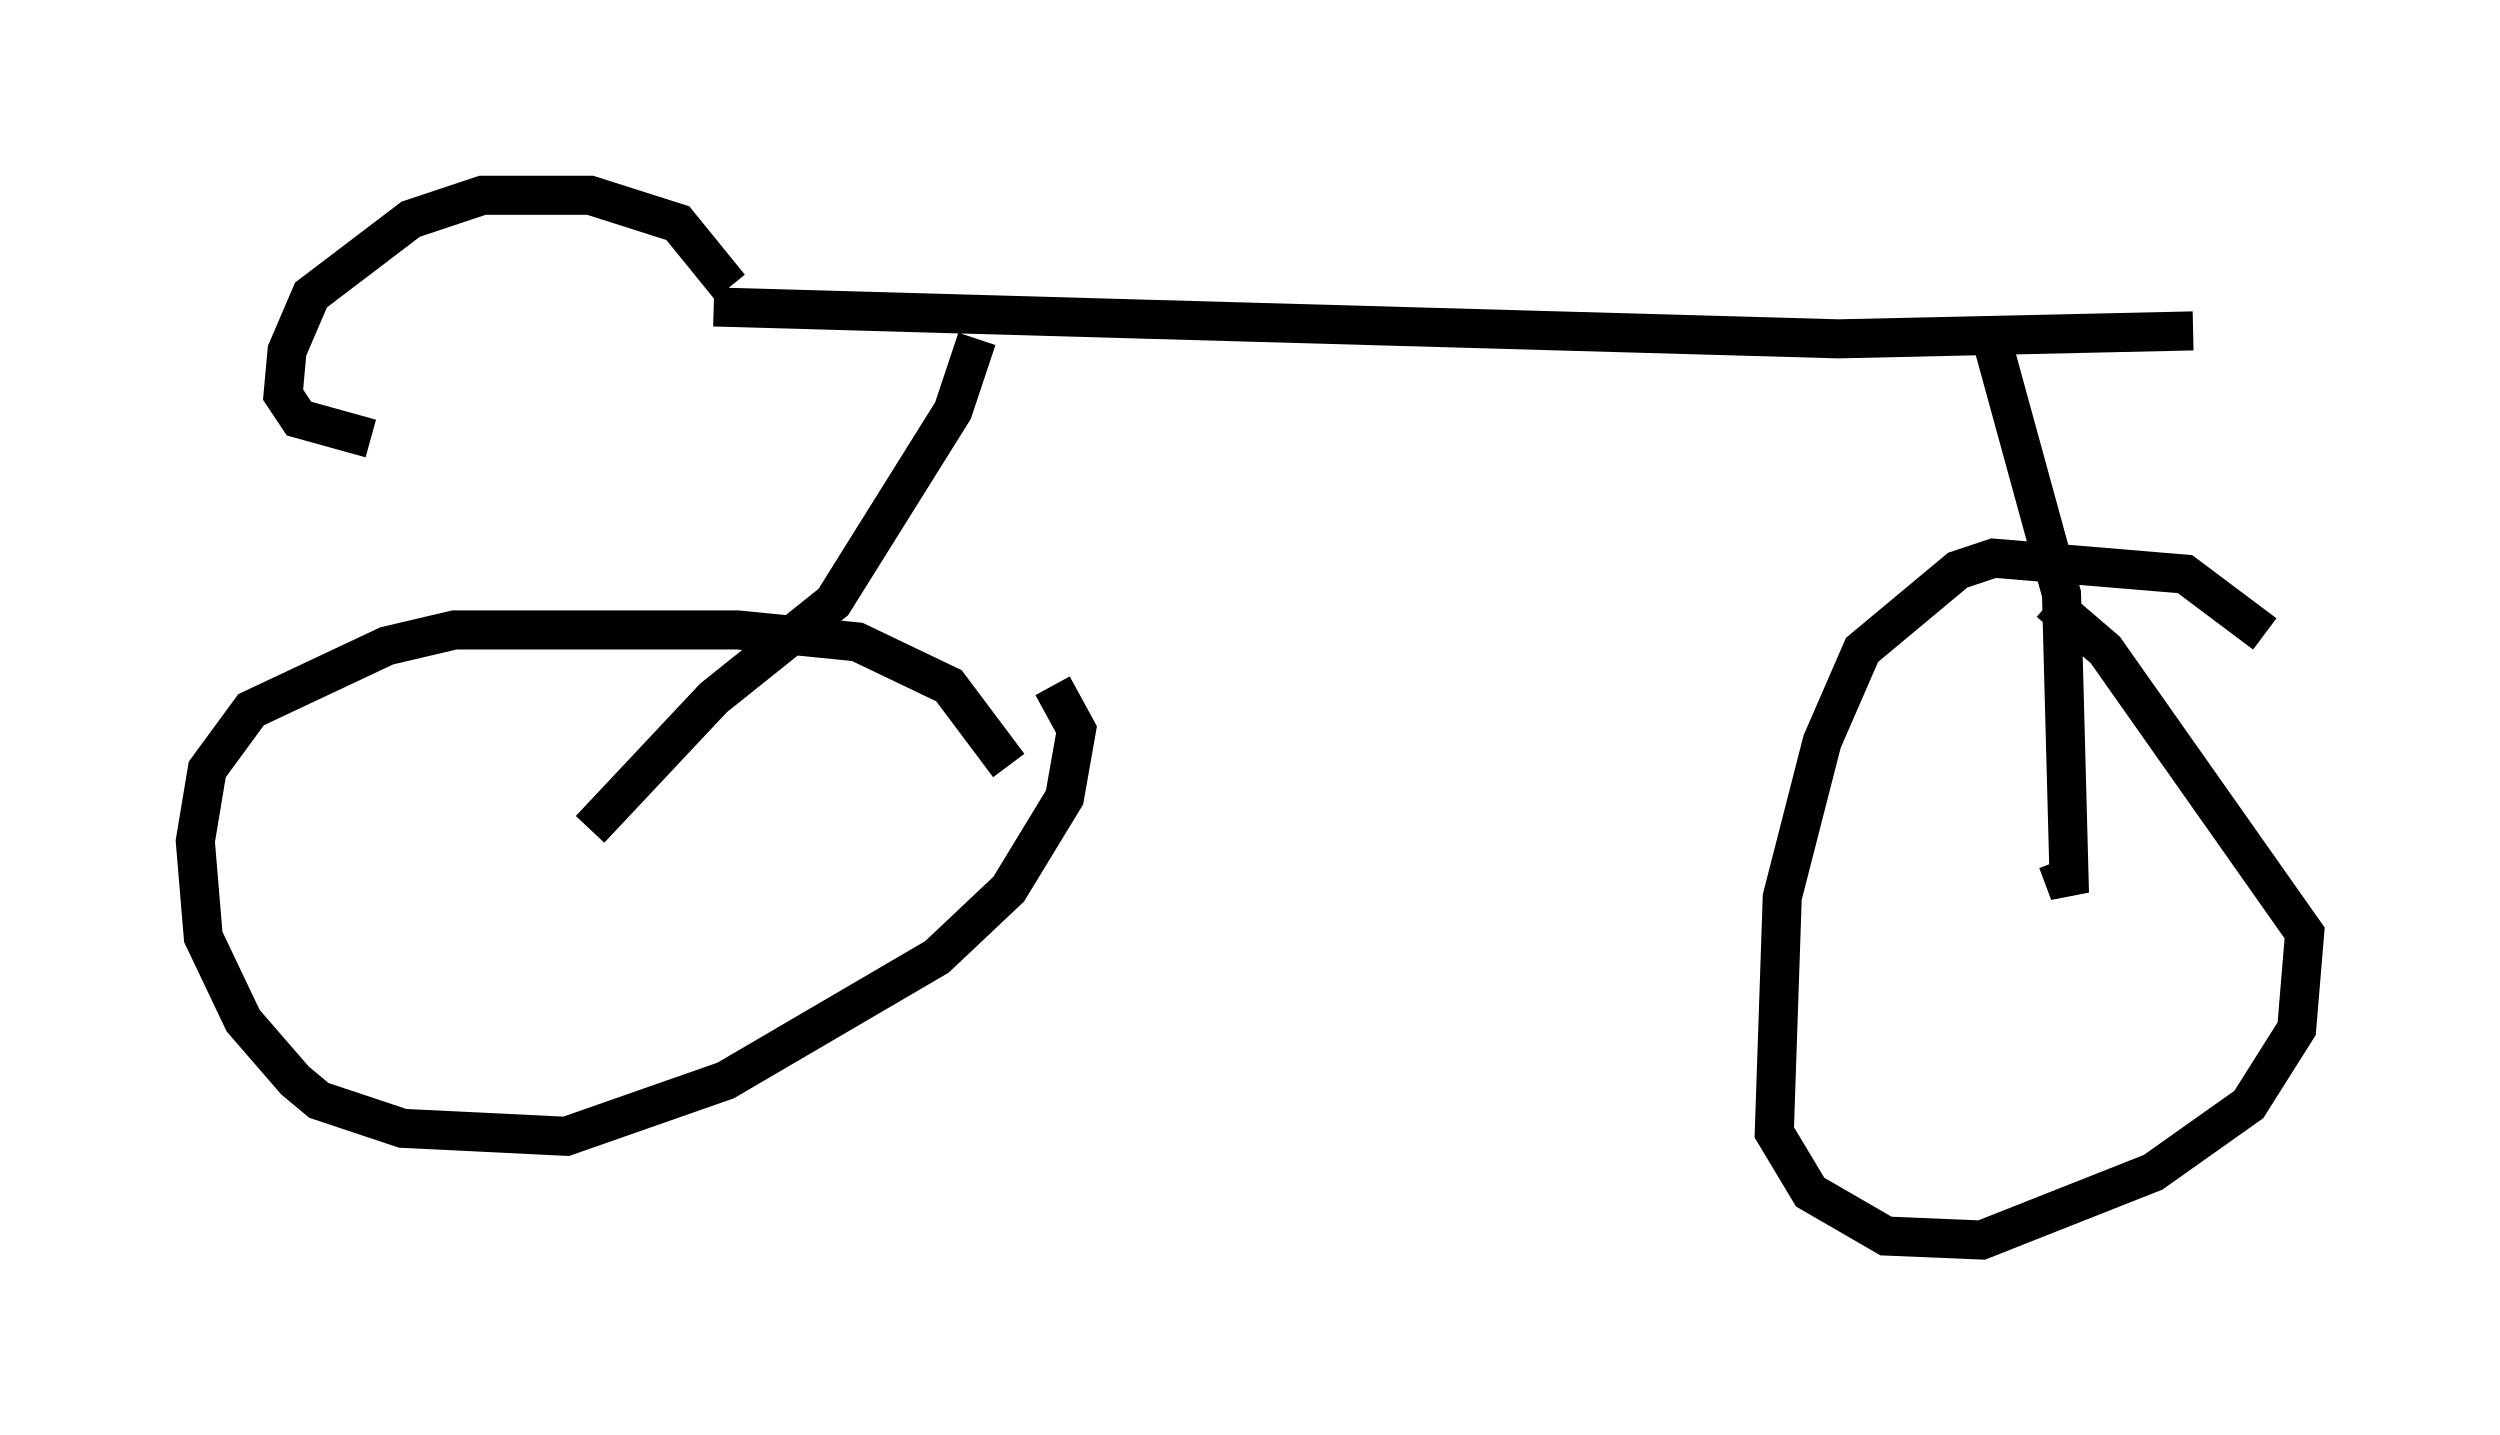 <?xml version="1.0" encoding="utf-8" ?>
<svg baseProfile="full" height="36.746" version="1.1" width="64.003" xmlns="http://www.w3.org/2000/svg" xmlns:ev="http://www.w3.org/2001/xml-events" xmlns:xlink="http://www.w3.org/1999/xlink"><defs /><rect fill="white" height="36.746" width="64.003" x="0" y="0" /><path d="M25.825, 20.823 m0.0, -1.225 l-1.531, -2.042 -2.348, -1.123 l-3.063, -0.306 -7.248, 0.0 l-1.735, 0.408 -3.471, 1.633 l-1.123, 1.531 -0.306, 1.838 l0.204, 2.45 1.021, 2.144 l1.327, 1.531 0.613, 0.51 l2.144, 0.715 4.185, 0.204 l4.083, -1.429 5.41, -3.165 l1.838, -1.735 1.429, -2.348 l0.306, -1.735 -0.613, -1.123 m31.034, -1.327 l-2.042, -1.531 -4.9, -0.408 l-0.919, 0.306 -2.45, 2.042 l-1.021, 2.348 -1.021, 3.981 l-0.204, 6.023 0.919, 1.531 l1.94, 1.123 2.45, 0.102 l4.39, -1.735 2.45, -1.735 l1.225, -1.94 0.204, -2.45 l-5.104, -7.248 -1.429, -1.225 m-37.363, 5.819 l3.165, -3.369 3.063, -2.45 l3.063, -4.9 0.613, -1.838 m-6.738, -0.817 l28.788, 0.817 9.086, -0.204 m-5.104, 0.408 l1.735, 6.329 0.204, 7.656 l-0.306, -0.817 m-33.994, -14.7 l-1.327, -1.633 -2.246, -0.715 l-2.756, 0.0 -1.838, 0.613 l-2.552, 1.94 -0.613, 1.429 l-0.102, 1.123 0.408, 0.613 l1.838, 0.51 " fill="none" stroke="black" stroke-width="1" /></svg>